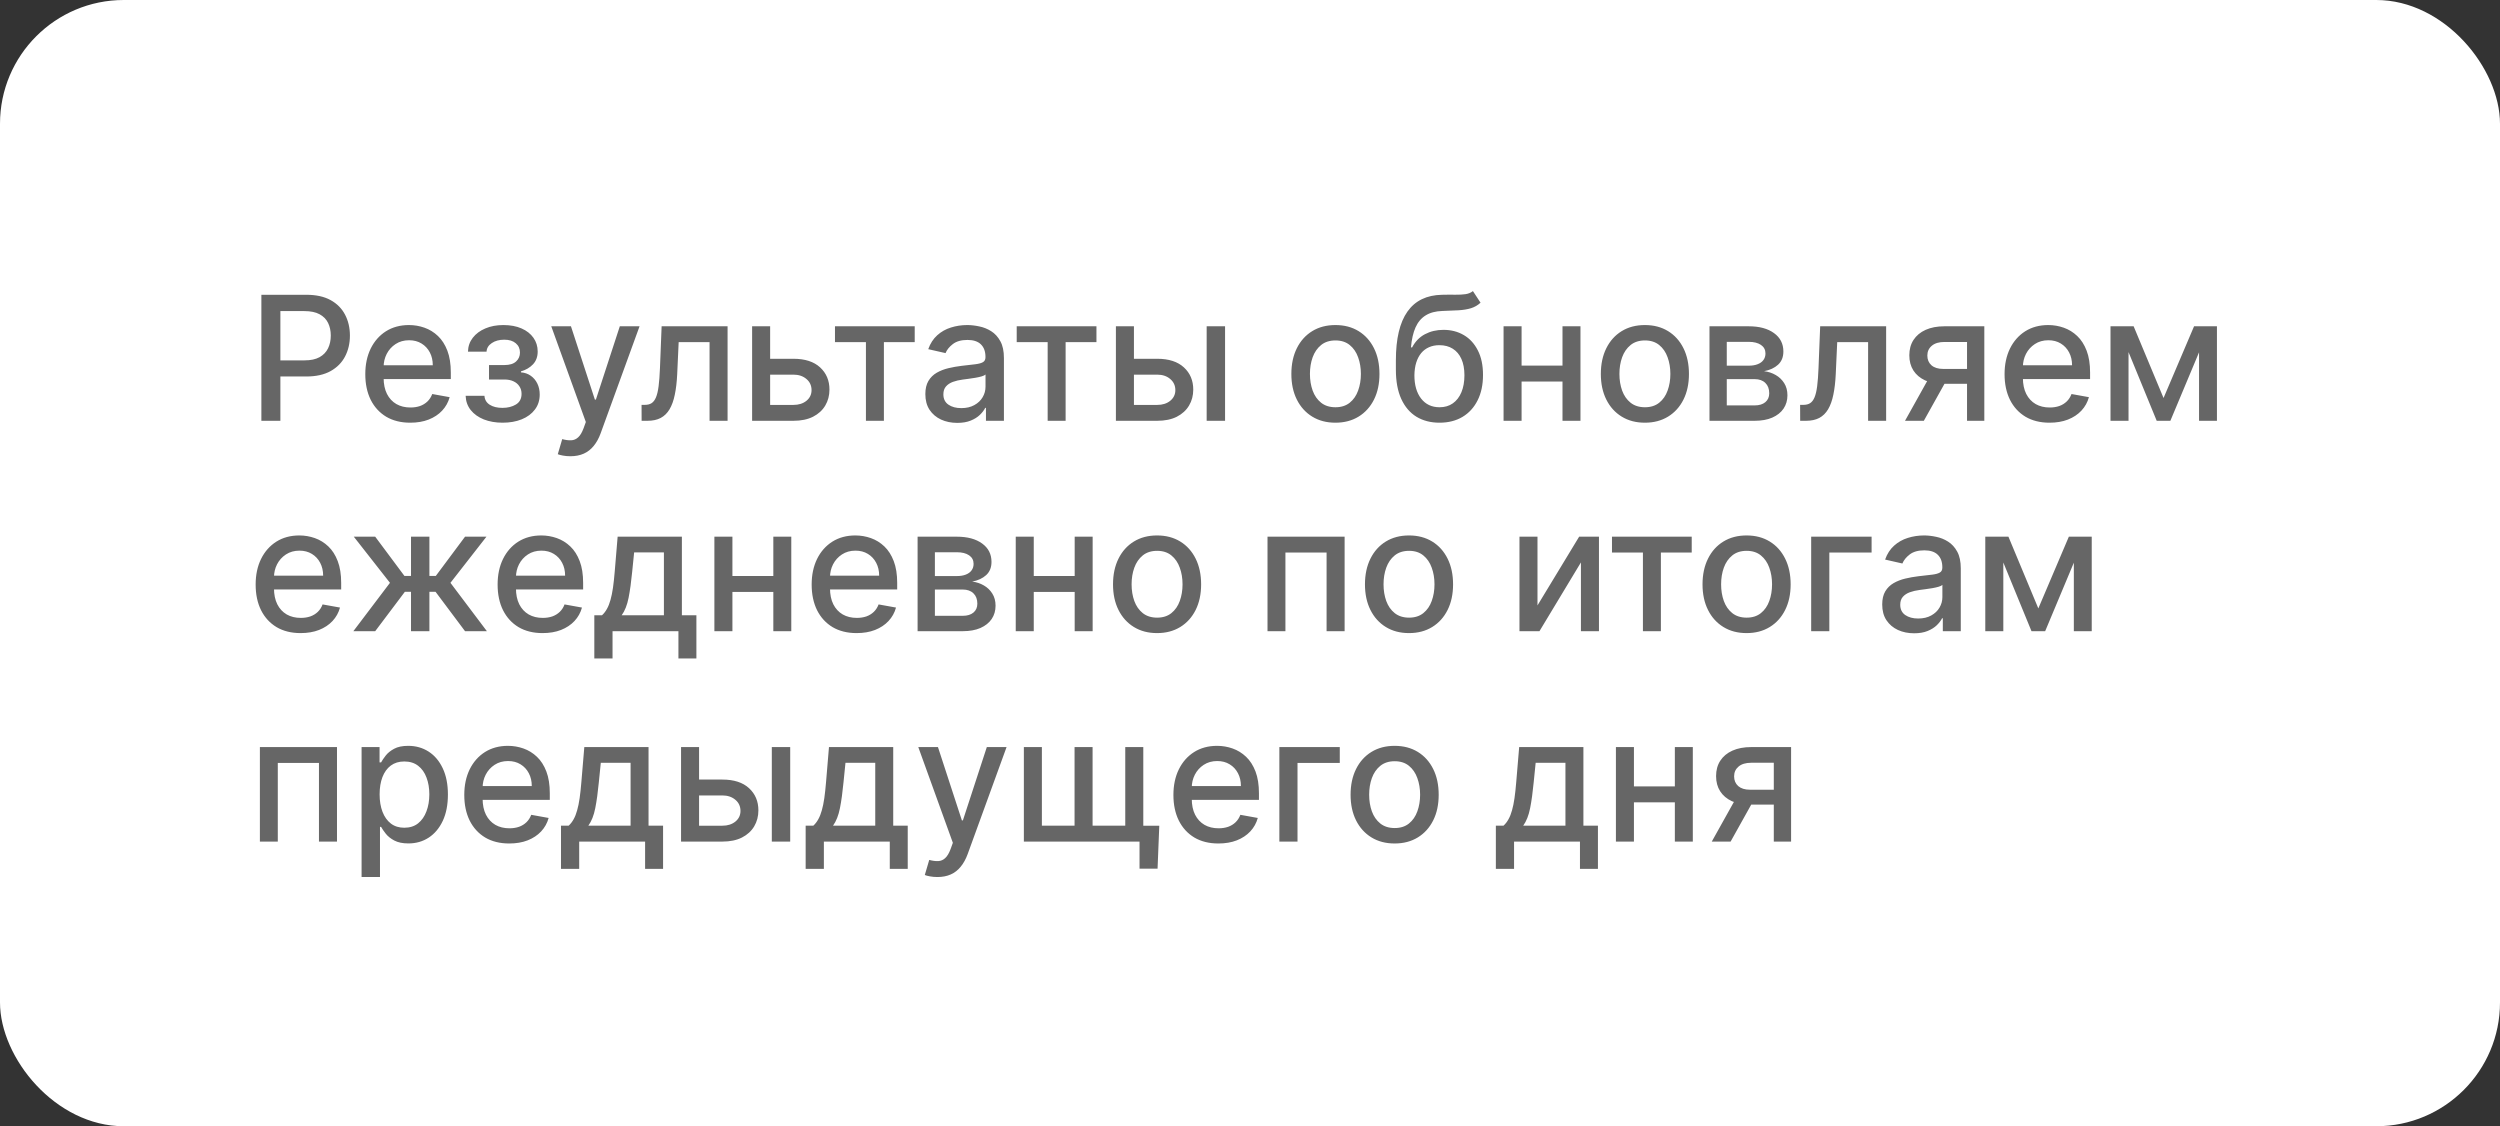 <svg width="202" height="91" viewBox="0 0 202 91" fill="none" xmlns="http://www.w3.org/2000/svg">
<rect x="0" y="0" width="202" height="91" fill="#333333" stroke="none"/>
<rect width="202" height="91" rx="10" fill="white"/>
<path d="M21.119 34V23.818H24.748C25.54 23.818 26.196 23.962 26.717 24.251C27.237 24.539 27.626 24.933 27.885 25.434C28.143 25.931 28.273 26.491 28.273 27.114C28.273 27.741 28.142 28.304 27.88 28.805C27.621 29.302 27.23 29.696 26.707 29.988C26.186 30.276 25.532 30.421 24.743 30.421H22.247V29.118H24.604C25.104 29.118 25.51 29.032 25.822 28.859C26.133 28.684 26.362 28.445 26.508 28.143C26.654 27.842 26.727 27.499 26.727 27.114C26.727 26.73 26.654 26.389 26.508 26.09C26.362 25.792 26.132 25.558 25.817 25.389C25.505 25.22 25.094 25.136 24.584 25.136H22.655V34H21.119ZM33.15 34.154C32.398 34.154 31.75 33.993 31.206 33.672C30.666 33.347 30.248 32.891 29.953 32.305C29.662 31.715 29.516 31.024 29.516 30.232C29.516 29.449 29.662 28.76 29.953 28.163C30.248 27.567 30.659 27.101 31.186 26.766C31.716 26.432 32.336 26.264 33.045 26.264C33.476 26.264 33.894 26.335 34.298 26.478C34.703 26.62 35.066 26.844 35.387 27.149C35.709 27.454 35.962 27.85 36.148 28.337C36.333 28.821 36.426 29.41 36.426 30.102V30.629H30.356V29.516H34.969C34.969 29.125 34.89 28.778 34.731 28.477C34.572 28.172 34.348 27.931 34.06 27.756C33.775 27.58 33.44 27.492 33.055 27.492C32.638 27.492 32.273 27.595 31.962 27.8C31.653 28.003 31.415 28.268 31.246 28.596C31.08 28.921 30.997 29.274 30.997 29.655V30.525C30.997 31.035 31.087 31.47 31.266 31.827C31.448 32.185 31.701 32.459 32.026 32.648C32.351 32.833 32.731 32.926 33.165 32.926C33.447 32.926 33.703 32.886 33.935 32.807C34.167 32.724 34.368 32.601 34.537 32.439C34.706 32.276 34.835 32.076 34.925 31.837L36.332 32.091C36.219 32.505 36.017 32.868 35.725 33.18C35.437 33.488 35.074 33.728 34.636 33.901C34.202 34.07 33.707 34.154 33.15 34.154ZM37.623 31.982H39.144C39.164 32.293 39.305 32.533 39.567 32.702C39.832 32.871 40.175 32.956 40.596 32.956C41.024 32.956 41.388 32.865 41.69 32.682C41.991 32.497 42.142 32.21 42.142 31.822C42.142 31.59 42.084 31.388 41.968 31.216C41.855 31.04 41.695 30.904 41.486 30.808C41.281 30.712 41.037 30.664 40.755 30.664H39.512V29.496H40.755C41.176 29.496 41.491 29.4 41.7 29.207C41.909 29.015 42.013 28.775 42.013 28.486C42.013 28.175 41.9 27.925 41.675 27.736C41.453 27.544 41.143 27.447 40.745 27.447C40.341 27.447 40.004 27.539 39.736 27.721C39.468 27.9 39.327 28.132 39.313 28.417H37.812C37.822 27.989 37.951 27.615 38.2 27.293C38.452 26.968 38.79 26.717 39.214 26.538C39.642 26.355 40.127 26.264 40.671 26.264C41.237 26.264 41.728 26.355 42.142 26.538C42.556 26.72 42.876 26.972 43.102 27.293C43.33 27.615 43.445 27.984 43.445 28.402C43.445 28.823 43.319 29.168 43.067 29.436C42.818 29.701 42.493 29.892 42.093 30.008V30.087C42.388 30.107 42.649 30.197 42.878 30.356C43.107 30.515 43.286 30.725 43.415 30.987C43.544 31.249 43.609 31.546 43.609 31.877C43.609 32.344 43.48 32.749 43.221 33.09C42.966 33.432 42.611 33.695 42.157 33.881C41.706 34.063 41.191 34.154 40.611 34.154C40.047 34.154 39.542 34.066 39.095 33.891C38.651 33.712 38.297 33.46 38.036 33.135C37.777 32.81 37.64 32.426 37.623 31.982ZM46.084 36.864C45.861 36.864 45.659 36.845 45.477 36.809C45.295 36.776 45.159 36.739 45.069 36.7L45.427 35.481C45.699 35.554 45.941 35.586 46.153 35.576C46.365 35.566 46.552 35.486 46.715 35.337C46.881 35.188 47.026 34.945 47.152 34.606L47.336 34.099L44.542 26.364H46.133L48.067 32.29H48.147L50.081 26.364H51.676L48.529 35.019C48.384 35.417 48.198 35.753 47.973 36.028C47.747 36.307 47.479 36.516 47.167 36.655C46.856 36.794 46.494 36.864 46.084 36.864ZM51.843 34L51.838 32.712H52.111C52.324 32.712 52.501 32.668 52.644 32.578C52.789 32.485 52.909 32.33 53.001 32.111C53.094 31.892 53.166 31.59 53.215 31.206C53.265 30.818 53.301 30.331 53.325 29.744L53.459 26.364H58.788V34H57.332V27.646H54.836L54.717 30.241C54.687 30.871 54.622 31.421 54.523 31.892C54.427 32.363 54.286 32.755 54.1 33.07C53.914 33.382 53.676 33.615 53.384 33.771C53.093 33.924 52.738 34 52.32 34H51.843ZM61.889 28.989H64.107C65.041 28.989 65.761 29.221 66.264 29.685C66.768 30.149 67.02 30.747 67.02 31.479C67.02 31.957 66.907 32.386 66.682 32.767C66.457 33.148 66.127 33.45 65.693 33.672C65.258 33.891 64.73 34 64.107 34H60.771V26.364H62.227V32.717H64.107C64.534 32.717 64.886 32.606 65.161 32.384C65.436 32.159 65.573 31.872 65.573 31.524C65.573 31.156 65.436 30.856 65.161 30.624C64.886 30.389 64.534 30.271 64.107 30.271H61.889V28.989ZM67.466 27.646V26.364H73.909V27.646H71.419V34H69.967V27.646H67.466ZM77.349 34.169C76.865 34.169 76.427 34.08 76.036 33.901C75.645 33.718 75.335 33.455 75.106 33.11C74.881 32.765 74.768 32.343 74.768 31.842C74.768 31.412 74.851 31.057 75.017 30.778C75.183 30.5 75.406 30.28 75.688 30.117C75.97 29.955 76.285 29.832 76.633 29.749C76.981 29.666 77.335 29.604 77.697 29.56C78.154 29.507 78.525 29.464 78.81 29.431C79.095 29.395 79.302 29.337 79.432 29.257C79.561 29.178 79.626 29.048 79.626 28.869V28.834C79.626 28.4 79.503 28.064 79.258 27.825C79.016 27.587 78.654 27.467 78.174 27.467C77.673 27.467 77.279 27.578 76.991 27.8C76.706 28.019 76.508 28.263 76.399 28.531L75.002 28.213C75.168 27.749 75.41 27.375 75.728 27.09C76.049 26.801 76.419 26.592 76.837 26.463C77.254 26.331 77.693 26.264 78.154 26.264C78.459 26.264 78.782 26.301 79.123 26.374C79.468 26.443 79.79 26.572 80.088 26.761C80.389 26.95 80.636 27.22 80.829 27.572C81.021 27.92 81.117 28.372 81.117 28.929V34H79.665V32.956H79.606C79.51 33.148 79.365 33.337 79.173 33.523C78.981 33.708 78.734 33.862 78.432 33.985C78.131 34.108 77.769 34.169 77.349 34.169ZM77.672 32.976C78.083 32.976 78.434 32.895 78.726 32.732C79.021 32.57 79.244 32.358 79.397 32.096C79.553 31.831 79.63 31.547 79.63 31.246V30.261C79.578 30.314 79.475 30.364 79.322 30.41C79.173 30.454 79.002 30.492 78.81 30.525C78.618 30.555 78.431 30.583 78.248 30.609C78.066 30.633 77.914 30.652 77.791 30.669C77.503 30.706 77.239 30.767 77.001 30.853C76.765 30.939 76.576 31.063 76.434 31.226C76.295 31.385 76.225 31.597 76.225 31.862C76.225 32.23 76.361 32.508 76.633 32.697C76.904 32.883 77.251 32.976 77.672 32.976ZM82.15 27.646V26.364H88.593V27.646H86.102V34H84.651V27.646H82.15ZM91.284 28.989H93.501C94.436 28.989 95.155 29.221 95.659 29.685C96.163 30.149 96.415 30.747 96.415 31.479C96.415 31.957 96.302 32.386 96.076 32.767C95.851 33.148 95.521 33.45 95.087 33.672C94.653 33.891 94.124 34 93.501 34H90.165V26.364H91.622V32.717H93.501C93.929 32.717 94.28 32.606 94.555 32.384C94.83 32.159 94.968 31.872 94.968 31.524C94.968 31.156 94.83 30.856 94.555 30.624C94.28 30.389 93.929 30.271 93.501 30.271H91.284V28.989ZM97.498 34V26.364H98.985V34H97.498ZM107.901 34.154C107.186 34.154 106.561 33.99 106.027 33.662C105.494 33.334 105.079 32.875 104.784 32.285C104.489 31.695 104.342 31.005 104.342 30.217C104.342 29.424 104.489 28.732 104.784 28.139C105.079 27.545 105.494 27.084 106.027 26.756C106.561 26.428 107.186 26.264 107.901 26.264C108.617 26.264 109.242 26.428 109.776 26.756C110.309 27.084 110.724 27.545 111.019 28.139C111.314 28.732 111.461 29.424 111.461 30.217C111.461 31.005 111.314 31.695 111.019 32.285C110.724 32.875 110.309 33.334 109.776 33.662C109.242 33.99 108.617 34.154 107.901 34.154ZM107.906 32.906C108.37 32.906 108.755 32.784 109.06 32.538C109.365 32.293 109.59 31.967 109.736 31.559C109.885 31.151 109.96 30.702 109.96 30.212C109.96 29.724 109.885 29.277 109.736 28.869C109.59 28.458 109.365 28.129 109.06 27.88C108.755 27.631 108.37 27.507 107.906 27.507C107.439 27.507 107.051 27.631 106.743 27.88C106.438 28.129 106.211 28.458 106.062 28.869C105.916 29.277 105.843 29.724 105.843 30.212C105.843 30.702 105.916 31.151 106.062 31.559C106.211 31.967 106.438 32.293 106.743 32.538C107.051 32.784 107.439 32.906 107.906 32.906ZM119.012 23.52L119.628 24.459C119.4 24.668 119.139 24.817 118.848 24.907C118.559 24.993 118.226 25.048 117.848 25.071C117.471 25.091 117.038 25.109 116.551 25.126C116.001 25.142 115.548 25.262 115.194 25.484C114.839 25.702 114.565 26.027 114.373 26.458C114.184 26.886 114.062 27.423 114.005 28.069H114.1C114.348 27.595 114.693 27.24 115.134 27.005C115.578 26.77 116.077 26.652 116.63 26.652C117.247 26.652 117.795 26.793 118.276 27.075C118.757 27.356 119.134 27.769 119.409 28.312C119.688 28.853 119.827 29.514 119.827 30.296C119.827 31.088 119.681 31.773 119.39 32.349C119.101 32.926 118.694 33.372 118.167 33.687C117.643 33.998 117.025 34.154 116.312 34.154C115.6 34.154 114.978 33.993 114.448 33.672C113.921 33.347 113.511 32.867 113.22 32.23C112.931 31.594 112.787 30.808 112.787 29.874V29.118C112.787 27.371 113.099 26.057 113.722 25.175C114.345 24.294 115.276 23.841 116.516 23.818C116.917 23.808 117.275 23.807 117.59 23.813C117.905 23.817 118.18 23.802 118.415 23.768C118.654 23.732 118.853 23.649 119.012 23.52ZM116.317 32.906C116.731 32.906 117.088 32.802 117.386 32.593C117.688 32.381 117.92 32.081 118.082 31.693C118.244 31.305 118.326 30.848 118.326 30.321C118.326 29.804 118.244 29.365 118.082 29.004C117.92 28.642 117.688 28.367 117.386 28.178C117.084 27.986 116.723 27.89 116.302 27.89C115.991 27.89 115.712 27.945 115.467 28.054C115.222 28.16 115.011 28.317 114.836 28.526C114.663 28.735 114.529 28.99 114.433 29.292C114.34 29.59 114.29 29.933 114.284 30.321C114.284 31.11 114.464 31.738 114.826 32.205C115.19 32.673 115.687 32.906 116.317 32.906ZM126.663 29.541V30.828H122.527V29.541H126.663ZM122.944 26.364V34H121.488V26.364H122.944ZM127.702 26.364V34H126.25V26.364H127.702ZM132.907 34.154C132.191 34.154 131.567 33.99 131.033 33.662C130.499 33.334 130.085 32.875 129.79 32.285C129.495 31.695 129.348 31.005 129.348 30.217C129.348 29.424 129.495 28.732 129.79 28.139C130.085 27.545 130.499 27.084 131.033 26.756C131.567 26.428 132.191 26.264 132.907 26.264C133.623 26.264 134.248 26.428 134.782 26.756C135.315 27.084 135.73 27.545 136.025 28.139C136.319 28.732 136.467 29.424 136.467 30.217C136.467 31.005 136.319 31.695 136.025 32.285C135.73 32.875 135.315 33.334 134.782 33.662C134.248 33.99 133.623 34.154 132.907 34.154ZM132.912 32.906C133.376 32.906 133.761 32.784 134.066 32.538C134.371 32.293 134.596 31.967 134.742 31.559C134.891 31.151 134.966 30.702 134.966 30.212C134.966 29.724 134.891 29.277 134.742 28.869C134.596 28.458 134.371 28.129 134.066 27.88C133.761 27.631 133.376 27.507 132.912 27.507C132.445 27.507 132.057 27.631 131.749 27.88C131.444 28.129 131.217 28.458 131.068 28.869C130.922 29.277 130.849 29.724 130.849 30.212C130.849 30.702 130.922 31.151 131.068 31.559C131.217 31.967 131.444 32.293 131.749 32.538C132.057 32.784 132.445 32.906 132.912 32.906ZM138.126 34V26.364H141.293C142.155 26.364 142.838 26.548 143.341 26.916C143.845 27.28 144.097 27.776 144.097 28.402C144.097 28.849 143.955 29.204 143.67 29.466C143.385 29.728 143.007 29.903 142.536 29.993C142.877 30.033 143.191 30.135 143.476 30.301C143.761 30.463 143.989 30.682 144.162 30.957C144.337 31.233 144.425 31.561 144.425 31.942C144.425 32.346 144.321 32.704 144.112 33.016C143.903 33.324 143.6 33.566 143.202 33.742C142.808 33.914 142.332 34 141.775 34H138.126ZM139.523 32.757H141.775C142.143 32.757 142.432 32.669 142.64 32.494C142.849 32.318 142.954 32.079 142.954 31.778C142.954 31.423 142.849 31.145 142.64 30.942C142.432 30.737 142.143 30.634 141.775 30.634H139.523V32.757ZM139.523 29.546H141.308C141.586 29.546 141.825 29.506 142.024 29.426C142.226 29.347 142.38 29.234 142.486 29.088C142.596 28.939 142.65 28.763 142.65 28.561C142.65 28.266 142.529 28.036 142.287 27.87C142.046 27.704 141.714 27.621 141.293 27.621H139.523V29.546ZM145.454 34L145.449 32.712H145.723C145.935 32.712 146.112 32.668 146.255 32.578C146.401 32.485 146.52 32.33 146.613 32.111C146.706 31.892 146.777 31.59 146.827 31.206C146.876 30.818 146.913 30.331 146.936 29.744L147.07 26.364H152.4V34H150.943V27.646H148.447L148.328 30.241C148.298 30.871 148.233 31.421 148.134 31.892C148.038 32.363 147.897 32.755 147.711 33.07C147.526 33.382 147.287 33.615 146.996 33.771C146.704 33.924 146.349 34 145.932 34H145.454ZM158.936 34V27.631H157.107C156.672 27.631 156.334 27.733 156.092 27.935C155.85 28.137 155.729 28.402 155.729 28.73C155.729 29.055 155.84 29.317 156.062 29.516C156.288 29.711 156.603 29.809 157.007 29.809H159.369V31.012H157.007C156.444 31.012 155.956 30.919 155.545 30.734C155.138 30.545 154.823 30.278 154.601 29.933C154.382 29.588 154.273 29.181 154.273 28.71C154.273 28.23 154.385 27.815 154.611 27.467C154.839 27.116 155.166 26.844 155.59 26.652C156.018 26.46 156.523 26.364 157.107 26.364H160.333V34H158.936ZM153.925 34L156.077 30.142H157.599L155.446 34H153.925ZM165.603 34.154C164.851 34.154 164.203 33.993 163.659 33.672C163.119 33.347 162.701 32.891 162.406 32.305C162.115 31.715 161.969 31.024 161.969 30.232C161.969 29.449 162.115 28.76 162.406 28.163C162.701 27.567 163.112 27.101 163.639 26.766C164.17 26.432 164.789 26.264 165.499 26.264C165.929 26.264 166.347 26.335 166.751 26.478C167.156 26.62 167.519 26.844 167.84 27.149C168.162 27.454 168.415 27.85 168.601 28.337C168.786 28.821 168.879 29.41 168.879 30.102V30.629H162.809V29.516H167.423C167.423 29.125 167.343 28.778 167.184 28.477C167.025 28.172 166.801 27.931 166.513 27.756C166.228 27.58 165.893 27.492 165.509 27.492C165.091 27.492 164.726 27.595 164.415 27.8C164.107 28.003 163.868 28.268 163.699 28.596C163.533 28.921 163.45 29.274 163.45 29.655V30.525C163.45 31.035 163.54 31.47 163.719 31.827C163.901 32.185 164.155 32.459 164.479 32.648C164.804 32.833 165.184 32.926 165.618 32.926C165.9 32.926 166.156 32.886 166.388 32.807C166.621 32.724 166.821 32.601 166.99 32.439C167.159 32.276 167.288 32.076 167.378 31.837L168.785 32.091C168.672 32.505 168.47 32.868 168.178 33.18C167.89 33.488 167.527 33.728 167.089 33.901C166.655 34.07 166.16 34.154 165.603 34.154ZM174.814 32.16L177.28 26.364H178.563L175.366 34H174.262L171.13 26.364H172.398L174.814 32.16ZM171.985 26.364V34H170.529V26.364H171.985ZM177.683 34V26.364H179.129V34H177.683ZM24.291 51.154C23.538 51.154 22.89 50.993 22.347 50.672C21.806 50.347 21.389 49.891 21.094 49.305C20.802 48.715 20.656 48.024 20.656 47.231C20.656 46.449 20.802 45.76 21.094 45.163C21.389 44.567 21.8 44.101 22.327 43.766C22.857 43.432 23.477 43.264 24.186 43.264C24.617 43.264 25.035 43.336 25.439 43.478C25.843 43.62 26.206 43.844 26.528 44.149C26.849 44.454 27.103 44.85 27.288 45.337C27.474 45.821 27.567 46.41 27.567 47.102V47.629H21.496V46.516H26.11C26.11 46.124 26.03 45.778 25.871 45.477C25.712 45.172 25.489 44.931 25.2 44.756C24.915 44.58 24.581 44.492 24.196 44.492C23.778 44.492 23.414 44.595 23.102 44.8C22.794 45.003 22.555 45.268 22.386 45.596C22.221 45.921 22.138 46.274 22.138 46.655V47.525C22.138 48.035 22.227 48.469 22.406 48.827C22.588 49.185 22.842 49.459 23.167 49.648C23.492 49.833 23.871 49.926 24.305 49.926C24.587 49.926 24.844 49.886 25.076 49.807C25.308 49.724 25.509 49.601 25.678 49.439C25.847 49.276 25.976 49.076 26.065 48.837L27.472 49.091C27.36 49.505 27.157 49.868 26.866 50.18C26.577 50.488 26.215 50.728 25.777 50.901C25.343 51.07 24.847 51.154 24.291 51.154ZM28.551 51L31.509 47.092L28.586 43.364H30.316L32.678 46.535H33.209V43.364H34.696V46.535H35.213L37.575 43.364H39.305L36.396 47.092L39.34 51H37.575L35.193 47.818H34.696V51H33.209V47.818H32.712L30.316 51H28.551ZM43.841 51.154C43.089 51.154 42.441 50.993 41.897 50.672C41.357 50.347 40.94 49.891 40.645 49.305C40.353 48.715 40.207 48.024 40.207 47.231C40.207 46.449 40.353 45.76 40.645 45.163C40.94 44.567 41.35 44.101 41.877 43.766C42.408 43.432 43.028 43.264 43.737 43.264C44.168 43.264 44.585 43.336 44.99 43.478C45.394 43.62 45.757 43.844 46.078 44.149C46.4 44.454 46.654 44.85 46.839 45.337C47.025 45.821 47.117 46.41 47.117 47.102V47.629H41.047V46.516H45.661C45.661 46.124 45.581 45.778 45.422 45.477C45.263 45.172 45.039 44.931 44.751 44.756C44.466 44.58 44.131 44.492 43.747 44.492C43.329 44.492 42.965 44.595 42.653 44.8C42.345 45.003 42.106 45.268 41.937 45.596C41.771 45.921 41.689 46.274 41.689 46.655V47.525C41.689 48.035 41.778 48.469 41.957 48.827C42.139 49.185 42.393 49.459 42.718 49.648C43.042 49.833 43.422 49.926 43.856 49.926C44.138 49.926 44.395 49.886 44.627 49.807C44.859 49.724 45.059 49.601 45.228 49.439C45.397 49.276 45.527 49.076 45.616 48.837L47.023 49.091C46.91 49.505 46.708 49.868 46.416 50.18C46.128 50.488 45.765 50.728 45.328 50.901C44.894 51.07 44.398 51.154 43.841 51.154ZM48.021 53.202V49.712H48.643C48.802 49.566 48.936 49.392 49.045 49.19C49.158 48.988 49.252 48.748 49.329 48.469C49.408 48.191 49.474 47.866 49.528 47.495C49.581 47.12 49.627 46.693 49.667 46.212L49.905 43.364H55.096V49.712H56.269V53.202H54.817V51H49.493V53.202H48.021ZM50.233 49.712H53.644V44.636H51.238L51.079 46.212C51.002 47.014 50.906 47.711 50.79 48.3C50.674 48.887 50.489 49.358 50.233 49.712ZM62.897 46.541V47.828H58.761V46.541H62.897ZM59.179 43.364V51H57.722V43.364H59.179ZM63.936 43.364V51H62.485V43.364H63.936ZM69.216 51.154C68.464 51.154 67.816 50.993 67.272 50.672C66.732 50.347 66.314 49.891 66.019 49.305C65.728 48.715 65.582 48.024 65.582 47.231C65.582 46.449 65.728 45.76 66.019 45.163C66.314 44.567 66.725 44.101 67.252 43.766C67.783 43.432 68.403 43.264 69.112 43.264C69.543 43.264 69.96 43.336 70.365 43.478C70.769 43.62 71.132 43.844 71.454 44.149C71.775 44.454 72.028 44.85 72.214 45.337C72.4 45.821 72.493 46.41 72.493 47.102V47.629H66.422V46.516H71.036C71.036 46.124 70.956 45.778 70.797 45.477C70.638 45.172 70.414 44.931 70.126 44.756C69.841 44.58 69.506 44.492 69.122 44.492C68.704 44.492 68.34 44.595 68.028 44.8C67.72 45.003 67.481 45.268 67.312 45.596C67.146 45.921 67.064 46.274 67.064 46.655V47.525C67.064 48.035 67.153 48.469 67.332 48.827C67.514 49.185 67.768 49.459 68.093 49.648C68.418 49.833 68.797 49.926 69.231 49.926C69.513 49.926 69.77 49.886 70.002 49.807C70.234 49.724 70.434 49.601 70.603 49.439C70.772 49.276 70.902 49.076 70.991 48.837L72.398 49.091C72.285 49.505 72.083 49.868 71.791 50.18C71.503 50.488 71.14 50.728 70.703 50.901C70.269 51.07 69.773 51.154 69.216 51.154ZM74.142 51V43.364H77.309C78.171 43.364 78.853 43.548 79.357 43.916C79.861 44.28 80.113 44.776 80.113 45.402C80.113 45.849 79.97 46.204 79.685 46.466C79.4 46.728 79.022 46.903 78.552 46.993C78.893 47.033 79.206 47.135 79.491 47.301C79.776 47.464 80.005 47.682 80.177 47.957C80.353 48.233 80.441 48.561 80.441 48.942C80.441 49.346 80.337 49.704 80.128 50.016C79.919 50.324 79.616 50.566 79.218 50.742C78.823 50.914 78.348 51 77.791 51H74.142ZM75.539 49.757H77.791C78.159 49.757 78.447 49.669 78.656 49.494C78.865 49.318 78.969 49.079 78.969 48.778C78.969 48.423 78.865 48.145 78.656 47.943C78.447 47.737 78.159 47.634 77.791 47.634H75.539V49.757ZM75.539 46.545H77.324C77.602 46.545 77.841 46.506 78.04 46.426C78.242 46.347 78.396 46.234 78.502 46.088C78.611 45.939 78.666 45.763 78.666 45.561C78.666 45.266 78.545 45.036 78.303 44.87C78.061 44.704 77.73 44.621 77.309 44.621H75.539V46.545ZM87.247 46.541V47.828H83.111V46.541H87.247ZM83.528 43.364V51H82.072V43.364H83.528ZM88.286 43.364V51H86.834V43.364H88.286ZM93.491 51.154C92.775 51.154 92.151 50.99 91.617 50.662C91.083 50.334 90.669 49.875 90.374 49.285C90.079 48.695 89.932 48.005 89.932 47.217C89.932 46.425 90.079 45.732 90.374 45.139C90.669 44.545 91.083 44.084 91.617 43.756C92.151 43.428 92.775 43.264 93.491 43.264C94.207 43.264 94.832 43.428 95.366 43.756C95.899 44.084 96.314 44.545 96.609 45.139C96.903 45.732 97.051 46.425 97.051 47.217C97.051 48.005 96.903 48.695 96.609 49.285C96.314 49.875 95.899 50.334 95.366 50.662C94.832 50.99 94.207 51.154 93.491 51.154ZM93.496 49.906C93.96 49.906 94.345 49.784 94.65 49.538C94.955 49.293 95.18 48.967 95.326 48.559C95.475 48.151 95.549 47.702 95.549 47.212C95.549 46.724 95.475 46.277 95.326 45.869C95.18 45.458 94.955 45.129 94.65 44.88C94.345 44.631 93.96 44.507 93.496 44.507C93.029 44.507 92.641 44.631 92.333 44.88C92.028 45.129 91.801 45.458 91.652 45.869C91.506 46.277 91.433 46.724 91.433 47.212C91.433 47.702 91.506 48.151 91.652 48.559C91.801 48.967 92.028 49.293 92.333 49.538C92.641 49.784 93.029 49.906 93.496 49.906ZM102.415 51V43.364H108.645V51H107.188V44.646H103.862V51H102.415ZM113.849 51.154C113.133 51.154 112.508 50.99 111.974 50.662C111.441 50.334 111.027 49.875 110.732 49.285C110.437 48.695 110.289 48.005 110.289 47.217C110.289 46.425 110.437 45.732 110.732 45.139C111.027 44.545 111.441 44.084 111.974 43.756C112.508 43.428 113.133 43.264 113.849 43.264C114.565 43.264 115.189 43.428 115.723 43.756C116.257 44.084 116.671 44.545 116.966 45.139C117.261 45.732 117.408 46.425 117.408 47.217C117.408 48.005 117.261 48.695 116.966 49.285C116.671 49.875 116.257 50.334 115.723 50.662C115.189 50.99 114.565 51.154 113.849 51.154ZM113.854 49.906C114.318 49.906 114.702 49.784 115.007 49.538C115.312 49.293 115.537 48.967 115.683 48.559C115.832 48.151 115.907 47.702 115.907 47.212C115.907 46.724 115.832 46.277 115.683 45.869C115.537 45.458 115.312 45.129 115.007 44.88C114.702 44.631 114.318 44.507 113.854 44.507C113.386 44.507 112.999 44.631 112.69 44.88C112.385 45.129 112.158 45.458 112.009 45.869C111.863 46.277 111.79 46.724 111.79 47.212C111.79 47.702 111.863 48.151 112.009 48.559C112.158 48.967 112.385 49.293 112.69 49.538C112.999 49.784 113.386 49.906 113.854 49.906ZM124.229 48.917L127.595 43.364H129.196V51H127.739V45.442L124.388 51H122.773V43.364H124.229V48.917ZM130.248 44.646V43.364H136.691V44.646H134.2V51H132.748V44.646H130.248ZM141.124 51.154C140.408 51.154 139.783 50.99 139.25 50.662C138.716 50.334 138.302 49.875 138.007 49.285C137.712 48.695 137.564 48.005 137.564 47.217C137.564 46.425 137.712 45.732 138.007 45.139C138.302 44.545 138.716 44.084 139.25 43.756C139.783 43.428 140.408 43.264 141.124 43.264C141.84 43.264 142.465 43.428 142.998 43.756C143.532 44.084 143.946 44.545 144.241 45.139C144.536 45.732 144.684 46.425 144.684 47.217C144.684 48.005 144.536 48.695 144.241 49.285C143.946 49.875 143.532 50.334 142.998 50.662C142.465 50.99 141.84 51.154 141.124 51.154ZM141.129 49.906C141.593 49.906 141.978 49.784 142.282 49.538C142.587 49.293 142.813 48.967 142.959 48.559C143.108 48.151 143.182 47.702 143.182 47.212C143.182 46.724 143.108 46.277 142.959 45.869C142.813 45.458 142.587 45.129 142.282 44.88C141.978 44.631 141.593 44.507 141.129 44.507C140.662 44.507 140.274 44.631 139.966 44.88C139.661 45.129 139.434 45.458 139.285 45.869C139.139 46.277 139.066 46.724 139.066 47.212C139.066 47.702 139.139 48.151 139.285 48.559C139.434 48.967 139.661 49.293 139.966 49.538C140.274 49.784 140.662 49.906 141.129 49.906ZM151.225 43.364V44.646H147.81V51H146.343V43.364H151.225ZM154.663 51.169C154.179 51.169 153.742 51.08 153.35 50.901C152.959 50.718 152.65 50.455 152.421 50.11C152.195 49.765 152.083 49.343 152.083 48.842C152.083 48.411 152.166 48.057 152.331 47.778C152.497 47.5 152.721 47.28 153.002 47.117C153.284 46.955 153.599 46.832 153.947 46.749C154.295 46.666 154.65 46.603 155.011 46.56C155.468 46.507 155.84 46.464 156.125 46.431C156.41 46.395 156.617 46.337 156.746 46.257C156.875 46.178 156.94 46.048 156.94 45.869V45.834C156.94 45.4 156.817 45.064 156.572 44.825C156.33 44.587 155.969 44.467 155.488 44.467C154.988 44.467 154.593 44.578 154.305 44.8C154.02 45.019 153.823 45.263 153.713 45.531L152.316 45.213C152.482 44.749 152.724 44.374 153.042 44.09C153.364 43.801 153.733 43.592 154.151 43.463C154.569 43.331 155.008 43.264 155.468 43.264C155.773 43.264 156.096 43.301 156.438 43.374C156.783 43.443 157.104 43.572 157.402 43.761C157.704 43.95 157.951 44.22 158.143 44.572C158.335 44.92 158.431 45.372 158.431 45.929V51H156.98V49.956H156.92C156.824 50.148 156.68 50.337 156.488 50.523C156.295 50.708 156.048 50.862 155.747 50.985C155.445 51.108 155.084 51.169 154.663 51.169ZM154.986 49.976C155.397 49.976 155.748 49.895 156.04 49.732C156.335 49.57 156.559 49.358 156.711 49.096C156.867 48.831 156.945 48.547 156.945 48.246V47.261C156.892 47.314 156.789 47.364 156.637 47.41C156.488 47.454 156.317 47.492 156.125 47.525C155.932 47.555 155.745 47.583 155.563 47.609C155.381 47.633 155.228 47.653 155.105 47.669C154.817 47.706 154.554 47.767 154.315 47.853C154.08 47.939 153.891 48.063 153.748 48.226C153.609 48.385 153.539 48.597 153.539 48.862C153.539 49.23 153.675 49.508 153.947 49.697C154.219 49.883 154.565 49.976 154.986 49.976ZM164.697 49.16L167.163 43.364H168.445L165.249 51H164.145L161.013 43.364H162.281L164.697 49.16ZM161.868 43.364V51H160.411V43.364H161.868ZM167.566 51V43.364H169.012V51H167.566ZM20.999 68V60.364H27.229V68H25.772V61.646H22.446V68H20.999ZM29.216 70.864V60.364H30.668V61.602H30.792C30.878 61.443 31.003 61.258 31.165 61.05C31.327 60.841 31.553 60.659 31.841 60.503C32.129 60.344 32.511 60.264 32.985 60.264C33.601 60.264 34.151 60.42 34.635 60.731C35.119 61.043 35.498 61.492 35.774 62.079C36.052 62.666 36.191 63.371 36.191 64.197C36.191 65.022 36.054 65.73 35.779 66.32C35.504 66.906 35.126 67.359 34.645 67.677C34.164 67.992 33.616 68.149 32.999 68.149C32.535 68.149 32.156 68.071 31.861 67.915C31.569 67.76 31.341 67.577 31.175 67.369C31.009 67.16 30.882 66.974 30.792 66.812H30.703V70.864H29.216ZM30.673 64.182C30.673 64.719 30.751 65.189 30.906 65.594C31.062 65.998 31.288 66.315 31.583 66.543C31.878 66.769 32.239 66.881 32.666 66.881C33.111 66.881 33.482 66.764 33.78 66.528C34.078 66.29 34.304 65.967 34.456 65.559C34.612 65.151 34.69 64.692 34.69 64.182C34.69 63.678 34.614 63.226 34.461 62.825C34.312 62.423 34.087 62.107 33.785 61.875C33.487 61.643 33.114 61.527 32.666 61.527C32.236 61.527 31.871 61.638 31.573 61.86C31.278 62.082 31.054 62.392 30.901 62.79C30.749 63.188 30.673 63.651 30.673 64.182ZM41.148 68.154C40.395 68.154 39.748 67.993 39.204 67.672C38.664 67.347 38.246 66.891 37.951 66.305C37.66 65.715 37.514 65.024 37.514 64.231C37.514 63.449 37.66 62.76 37.951 62.163C38.246 61.567 38.657 61.101 39.184 60.766C39.714 60.432 40.334 60.264 41.044 60.264C41.474 60.264 41.892 60.336 42.296 60.478C42.701 60.62 43.064 60.844 43.385 61.149C43.707 61.454 43.96 61.85 44.146 62.337C44.331 62.821 44.424 63.41 44.424 64.102V64.629H38.354V63.516H42.968C42.968 63.124 42.888 62.778 42.729 62.477C42.57 62.172 42.346 61.931 42.058 61.756C41.773 61.58 41.438 61.492 41.053 61.492C40.636 61.492 40.271 61.595 39.96 61.8C39.651 62.003 39.413 62.268 39.244 62.596C39.078 62.921 38.995 63.274 38.995 63.655V64.525C38.995 65.035 39.085 65.469 39.264 65.827C39.446 66.185 39.7 66.459 40.024 66.648C40.349 66.833 40.729 66.926 41.163 66.926C41.444 66.926 41.701 66.886 41.933 66.807C42.165 66.724 42.366 66.601 42.535 66.439C42.704 66.276 42.833 66.076 42.923 65.837L44.33 66.091C44.217 66.505 44.015 66.868 43.723 67.18C43.435 67.488 43.072 67.728 42.634 67.901C42.2 68.07 41.705 68.154 41.148 68.154ZM45.328 70.202V66.712H45.949C46.108 66.567 46.242 66.392 46.352 66.19C46.465 65.988 46.559 65.748 46.635 65.469C46.715 65.191 46.781 64.866 46.834 64.495C46.887 64.121 46.934 63.693 46.973 63.212L47.212 60.364H52.402V66.712H53.576V70.202H52.124V68H46.799V70.202H45.328ZM47.54 66.712H50.951V61.636H48.544L48.385 63.212C48.309 64.014 48.213 64.71 48.097 65.3C47.981 65.887 47.795 66.358 47.54 66.712ZM56.147 62.989H58.364C59.299 62.989 60.018 63.221 60.522 63.685C61.026 64.149 61.278 64.747 61.278 65.479C61.278 65.957 61.165 66.386 60.94 66.767C60.714 67.148 60.385 67.45 59.95 67.672C59.516 67.891 58.988 68 58.364 68H55.029V60.364H56.485V66.717H58.364C58.792 66.717 59.143 66.606 59.419 66.384C59.694 66.159 59.831 65.872 59.831 65.524C59.831 65.156 59.694 64.856 59.419 64.624C59.143 64.389 58.792 64.271 58.364 64.271H56.147V62.989ZM62.362 68V60.364H63.848V68H62.362ZM65.097 70.202V66.712H65.719C65.878 66.567 66.012 66.392 66.121 66.19C66.234 65.988 66.329 65.748 66.405 65.469C66.484 65.191 66.551 64.866 66.604 64.495C66.657 64.121 66.703 63.693 66.743 63.212L66.981 60.364H72.172V66.712H73.345V70.202H71.894V68H66.569V70.202H65.097ZM67.31 66.712H70.72V61.636H68.314L68.155 63.212C68.079 64.014 67.983 64.71 67.867 65.3C67.751 65.887 67.565 66.358 67.31 66.712ZM75.738 70.864C75.516 70.864 75.314 70.845 75.131 70.809C74.949 70.776 74.813 70.739 74.724 70.7L75.082 69.481C75.353 69.555 75.595 69.586 75.807 69.576C76.019 69.566 76.207 69.487 76.369 69.337C76.535 69.188 76.681 68.945 76.807 68.606L76.991 68.099L74.197 60.364H75.787L77.721 66.29H77.801L79.735 60.364H81.331L78.184 69.019C78.038 69.417 77.852 69.753 77.627 70.028C77.402 70.307 77.133 70.516 76.822 70.655C76.51 70.794 76.149 70.864 75.738 70.864ZM93.67 66.717L93.531 70.188H92.074V68H91.125V66.717H93.67ZM82.728 60.364H84.184V66.712H86.824V60.364H88.281V66.712H90.921V60.364H92.378V68H82.728V60.364ZM98.447 68.154C97.694 68.154 97.046 67.993 96.503 67.672C95.963 67.347 95.545 66.891 95.25 66.305C94.958 65.715 94.812 65.024 94.812 64.231C94.812 63.449 94.958 62.76 95.25 62.163C95.545 61.567 95.956 61.101 96.483 60.766C97.013 60.432 97.633 60.264 98.342 60.264C98.773 60.264 99.191 60.336 99.595 60.478C99.999 60.62 100.362 60.844 100.684 61.149C101.005 61.454 101.259 61.85 101.445 62.337C101.63 62.821 101.723 63.41 101.723 64.102V64.629H95.653V63.516H100.266C100.266 63.124 100.187 62.778 100.028 62.477C99.869 62.172 99.645 61.931 99.356 61.756C99.072 61.58 98.737 61.492 98.352 61.492C97.935 61.492 97.57 61.595 97.258 61.8C96.95 62.003 96.712 62.268 96.543 62.596C96.377 62.921 96.294 63.274 96.294 63.655V64.525C96.294 65.035 96.383 65.469 96.562 65.827C96.745 66.185 96.998 66.459 97.323 66.648C97.648 66.833 98.028 66.926 98.462 66.926C98.743 66.926 99 66.886 99.232 66.807C99.464 66.724 99.665 66.601 99.834 66.439C100.003 66.276 100.132 66.076 100.222 65.837L101.629 66.091C101.516 66.505 101.314 66.868 101.022 67.18C100.734 67.488 100.371 67.728 99.933 67.901C99.499 68.07 99.004 68.154 98.447 68.154ZM108.254 60.364V61.646H104.839V68H103.372V60.364H108.254ZM112.687 68.154C111.971 68.154 111.346 67.99 110.812 67.662C110.279 67.334 109.864 66.875 109.569 66.285C109.274 65.695 109.127 65.005 109.127 64.217C109.127 63.425 109.274 62.732 109.569 62.139C109.864 61.545 110.279 61.084 110.812 60.756C111.346 60.428 111.971 60.264 112.687 60.264C113.403 60.264 114.027 60.428 114.561 60.756C115.095 61.084 115.509 61.545 115.804 62.139C116.099 62.732 116.246 63.425 116.246 64.217C116.246 65.005 116.099 65.695 115.804 66.285C115.509 66.875 115.095 67.334 114.561 67.662C114.027 67.99 113.403 68.154 112.687 68.154ZM112.692 66.906C113.156 66.906 113.54 66.784 113.845 66.538C114.15 66.293 114.375 65.967 114.521 65.559C114.67 65.151 114.745 64.702 114.745 64.212C114.745 63.724 114.67 63.277 114.521 62.869C114.375 62.458 114.15 62.129 113.845 61.88C113.54 61.631 113.156 61.507 112.692 61.507C112.224 61.507 111.836 61.631 111.528 61.88C111.223 62.129 110.996 62.458 110.847 62.869C110.701 63.277 110.628 63.724 110.628 64.212C110.628 64.702 110.701 65.151 110.847 65.559C110.996 65.967 111.223 66.293 111.528 66.538C111.836 66.784 112.224 66.906 112.692 66.906ZM120.865 70.202V66.712H121.486C121.645 66.567 121.78 66.392 121.889 66.19C122.002 65.988 122.096 65.748 122.172 65.469C122.252 65.191 122.318 64.866 122.371 64.495C122.424 64.121 122.471 63.693 122.51 63.212L122.749 60.364H127.939V66.712H129.113V70.202H127.661V68H122.336V70.202H120.865ZM123.077 66.712H126.488V61.636H124.081L123.922 63.212C123.846 64.014 123.75 64.71 123.634 65.3C123.518 65.887 123.332 66.358 123.077 66.712ZM135.741 63.541V64.828H131.605V63.541H135.741ZM132.022 60.364V68H130.566V60.364H132.022ZM136.78 60.364V68H135.328V60.364H136.78ZM143.323 68V61.631H141.493C141.059 61.631 140.721 61.733 140.479 61.935C140.237 62.137 140.116 62.402 140.116 62.73C140.116 63.055 140.227 63.317 140.449 63.516C140.675 63.711 140.989 63.809 141.394 63.809H143.755V65.012H141.394C140.83 65.012 140.343 64.919 139.932 64.734C139.525 64.545 139.21 64.278 138.988 63.933C138.769 63.589 138.659 63.181 138.659 62.71C138.659 62.23 138.772 61.815 138.998 61.467C139.226 61.116 139.553 60.844 139.977 60.652C140.404 60.46 140.91 60.364 141.493 60.364H144.72V68H143.323ZM138.311 68L140.464 64.142H141.985L139.833 68H138.311Z" fill="#666666"/>
</svg>

